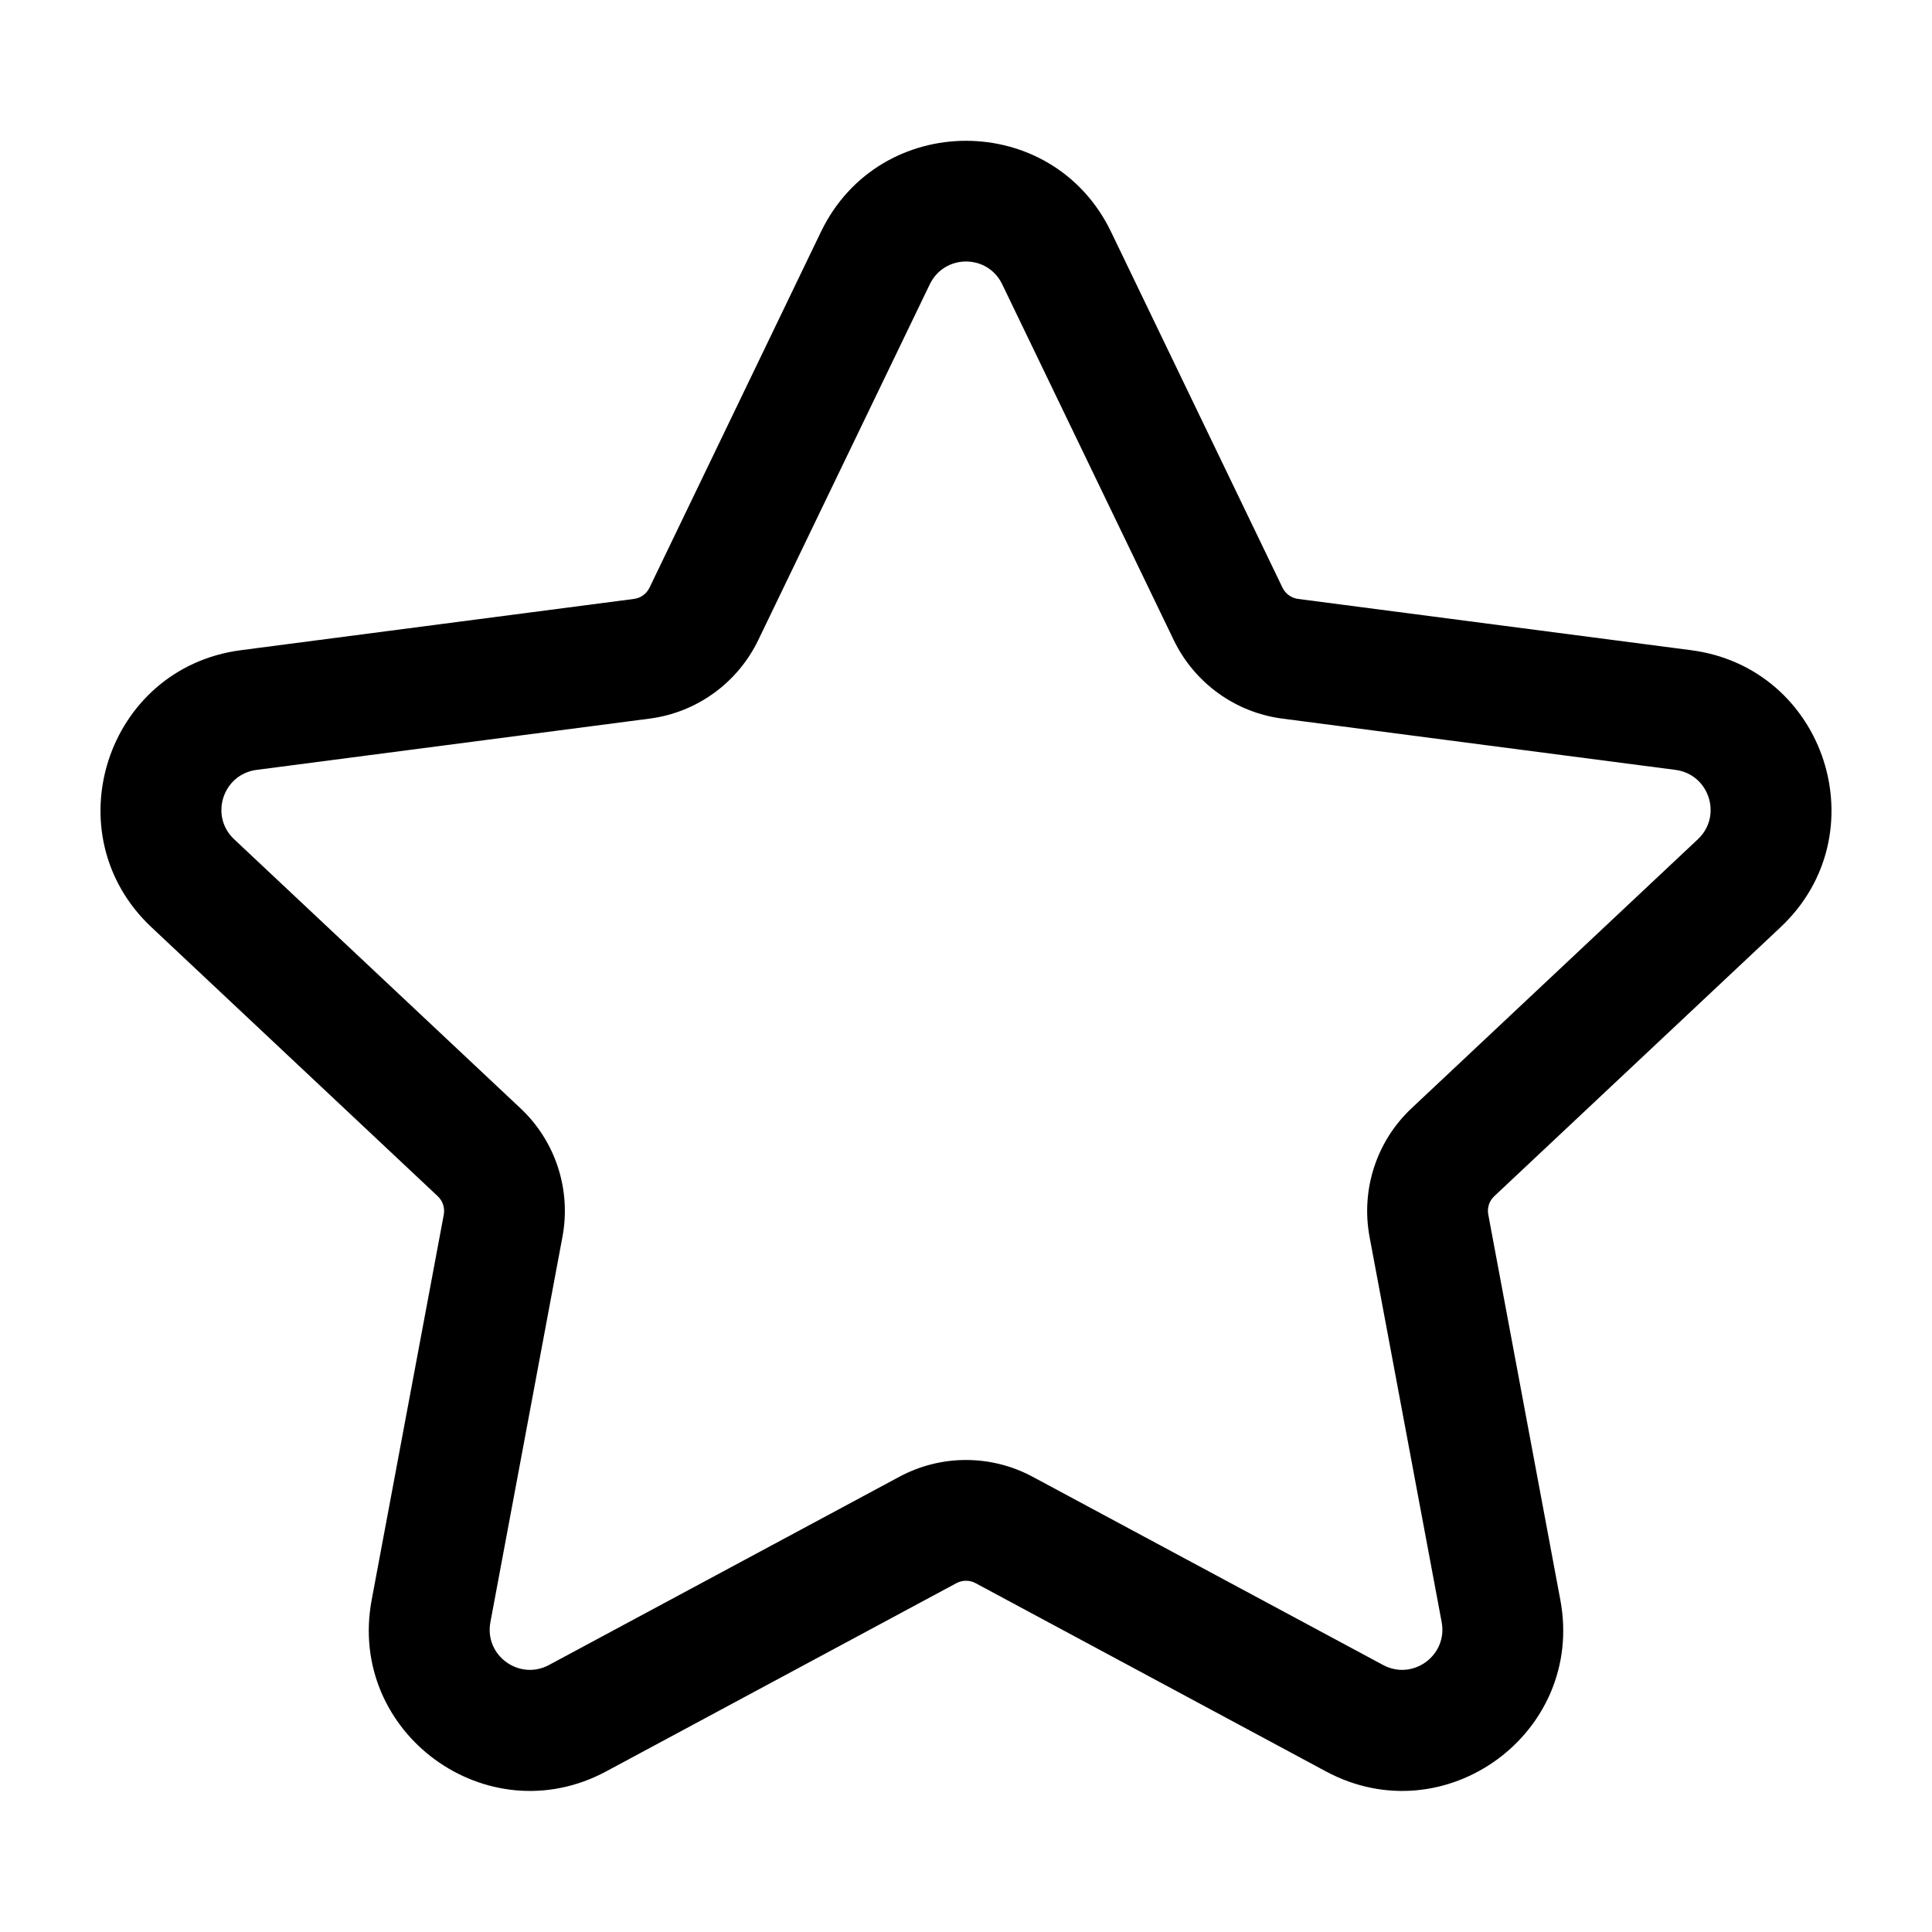 <svg width="24" height="24" viewBox="0 0 24 24" fill="none" xmlns="http://www.w3.org/2000/svg">
<path fill-rule="evenodd" clip-rule="evenodd" d="M10.198 2.88C10.926 1.372 13.075 1.372 13.802 2.88L15.932 7.301C15.969 7.377 16.042 7.429 16.125 7.44L21.008 8.077C22.682 8.296 23.349 10.362 22.119 11.518L18.562 14.86C18.5 14.918 18.472 15.004 18.488 15.088L19.383 19.875C19.692 21.526 17.951 22.8 16.471 22.005L12.118 19.666C12.045 19.627 11.956 19.627 11.882 19.666L7.53 22.005C6.05 22.8 4.308 21.526 4.617 19.875L5.513 15.088C5.528 15.004 5.5 14.918 5.438 14.86L1.881 11.518C0.651 10.362 1.318 8.296 2.992 8.077L7.875 7.44C7.959 7.429 8.031 7.377 8.068 7.301L10.198 2.88ZM12.45 3.532C12.269 3.154 11.732 3.154 11.55 3.532L9.419 7.952C9.162 8.484 8.655 8.851 8.069 8.927L3.186 9.564C2.768 9.619 2.601 10.136 2.908 10.425L6.465 13.767C6.9 14.175 7.097 14.777 6.987 15.364L6.092 20.151C6.014 20.564 6.45 20.882 6.82 20.683L11.172 18.345C11.689 18.067 12.311 18.067 12.828 18.345L17.181 20.683C17.55 20.882 17.986 20.564 17.909 20.151L17.013 15.364C16.904 14.777 17.1 14.175 17.535 13.767L21.092 10.425C21.399 10.136 21.233 9.619 20.814 9.564L15.931 8.927C15.345 8.851 14.838 8.484 14.581 7.952L12.45 3.532Z" fill="#000"/>
</svg>
